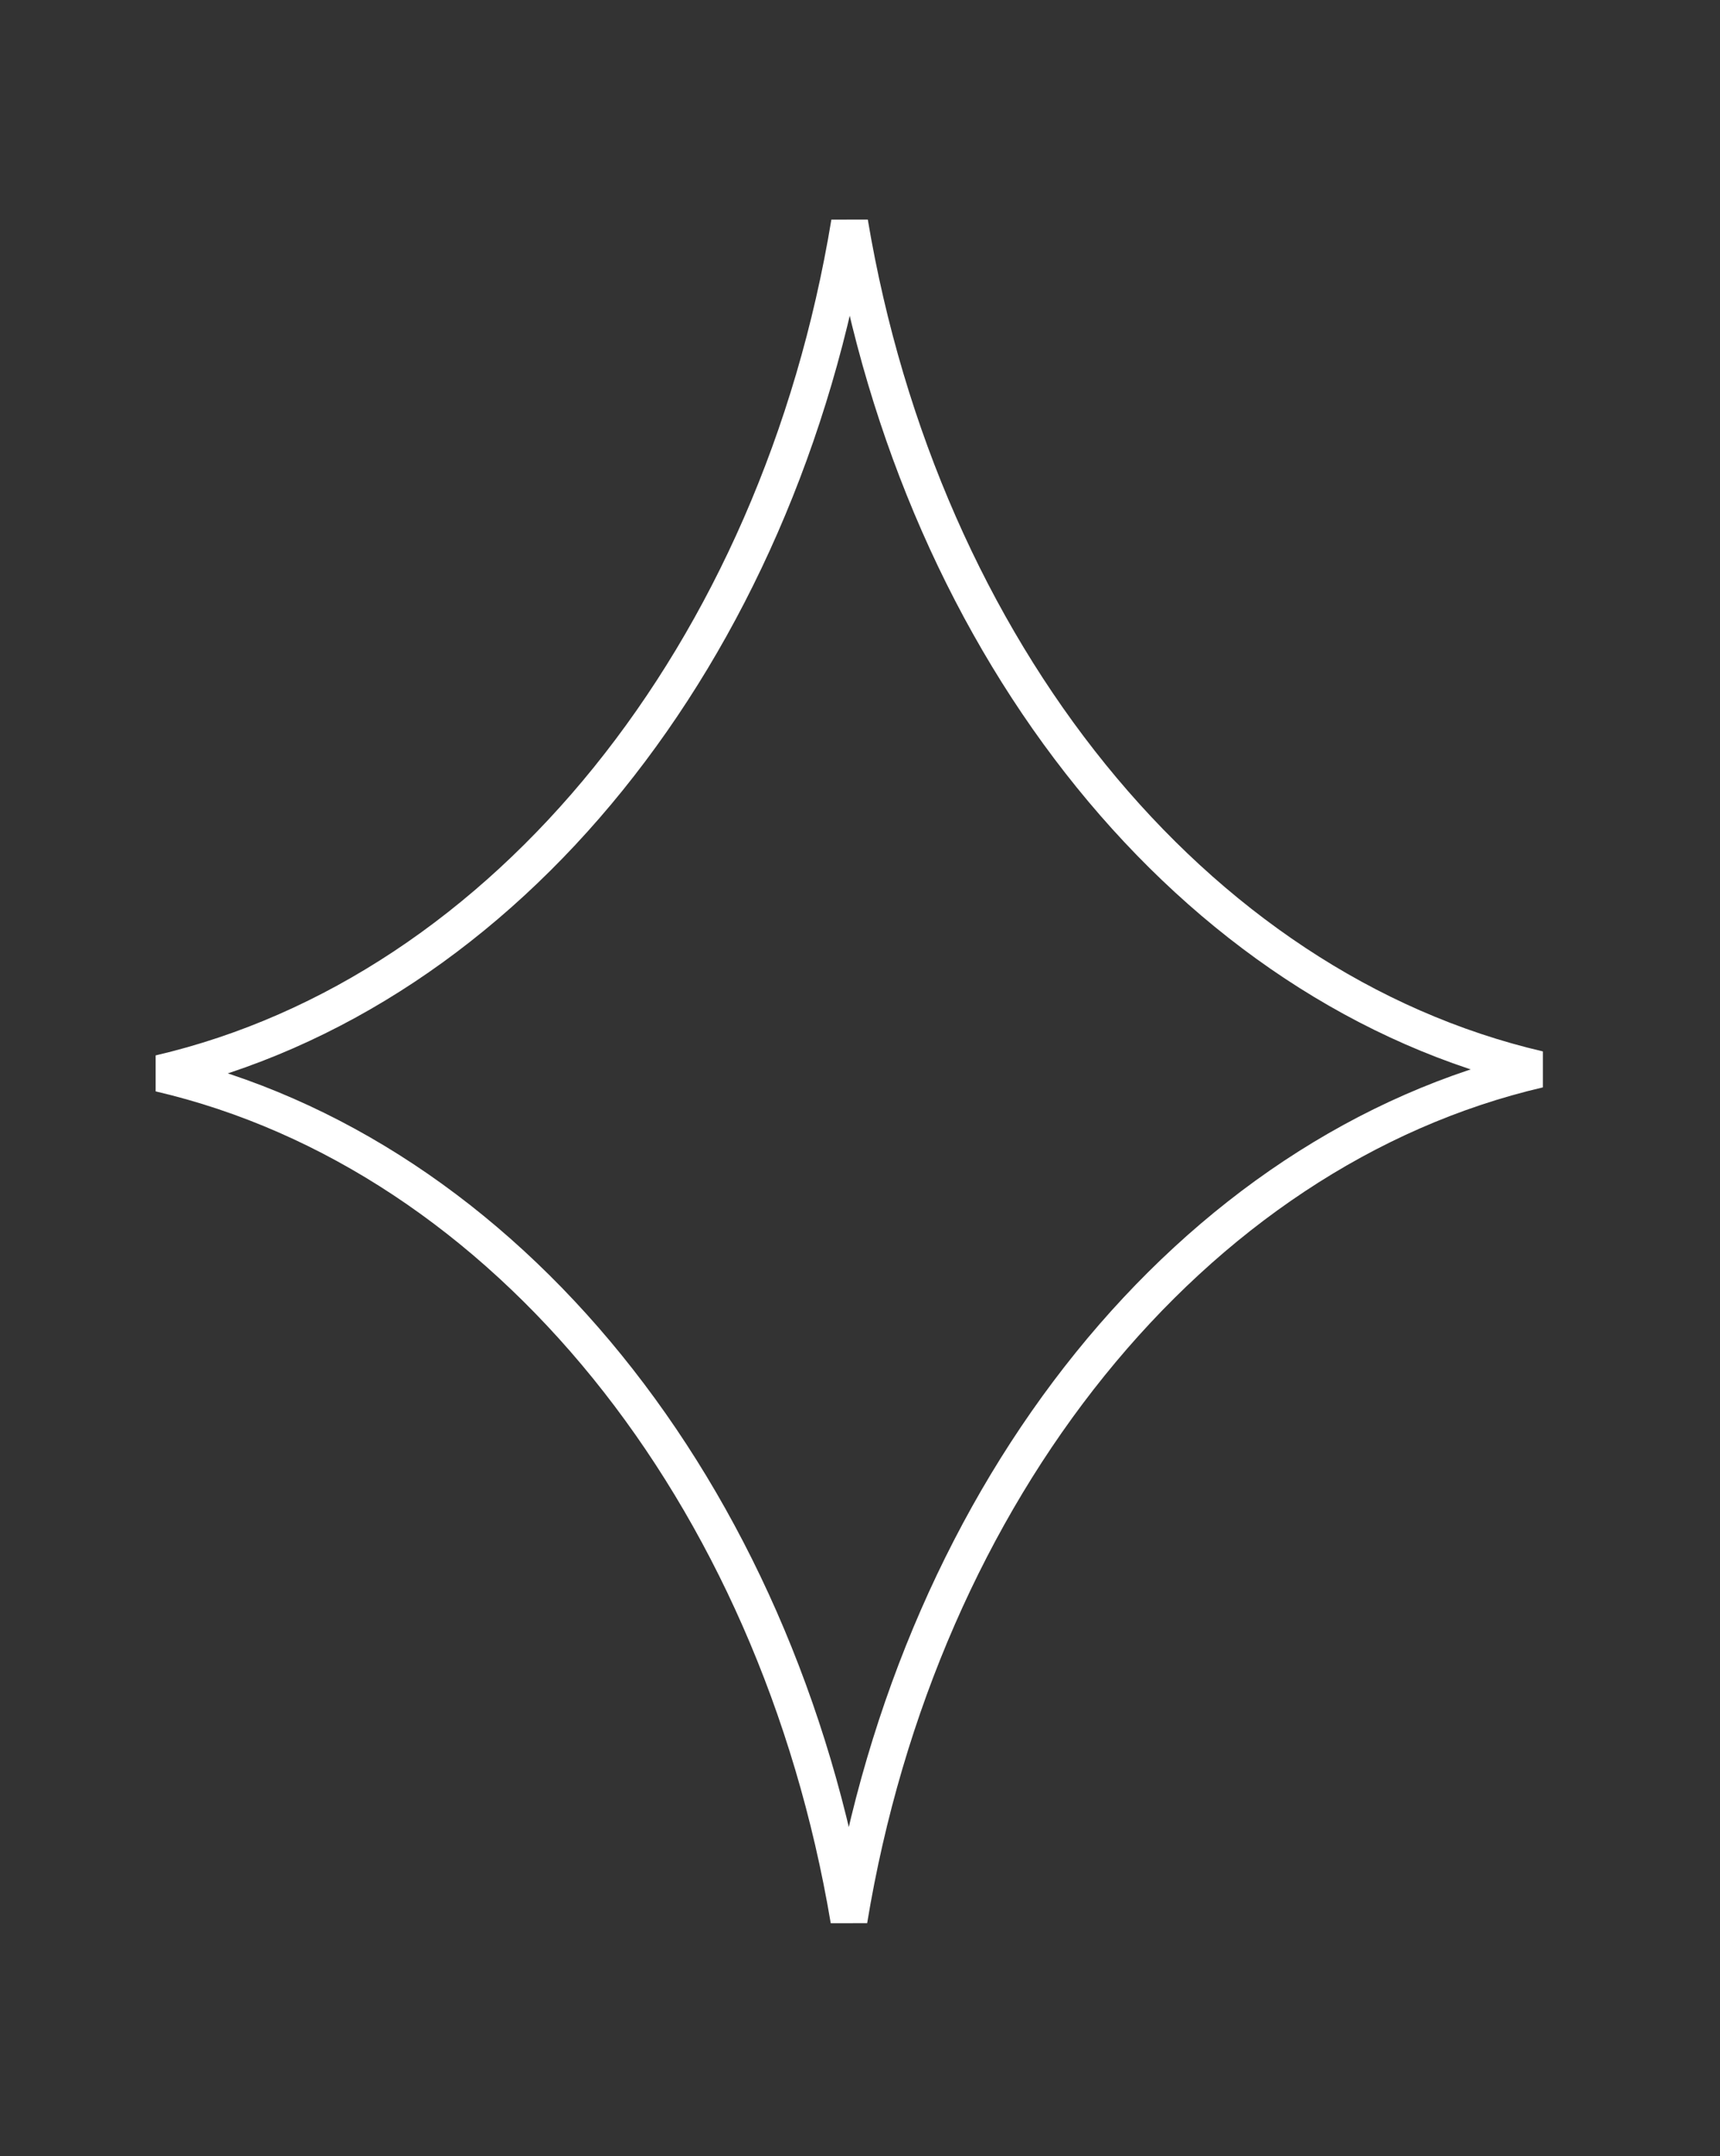 <svg width="75" height="94" viewBox="0 0 75 94" fill="none" xmlns="http://www.w3.org/2000/svg">
<rect x="0" y="0" width="75" height="94" fill="#333333" stroke="none"/>
<path d="M37.046 9.705C40.179 28.351 52.002 43.098 67.094 46.62C51.955 50.153 40.106 64.982 37.018 83.709C33.884 65.063 22.062 50.316 6.97 46.794C22.109 43.261 33.957 28.433 37.046 9.705Z" stroke="white" stroke-width="1.61"/>
</svg>
